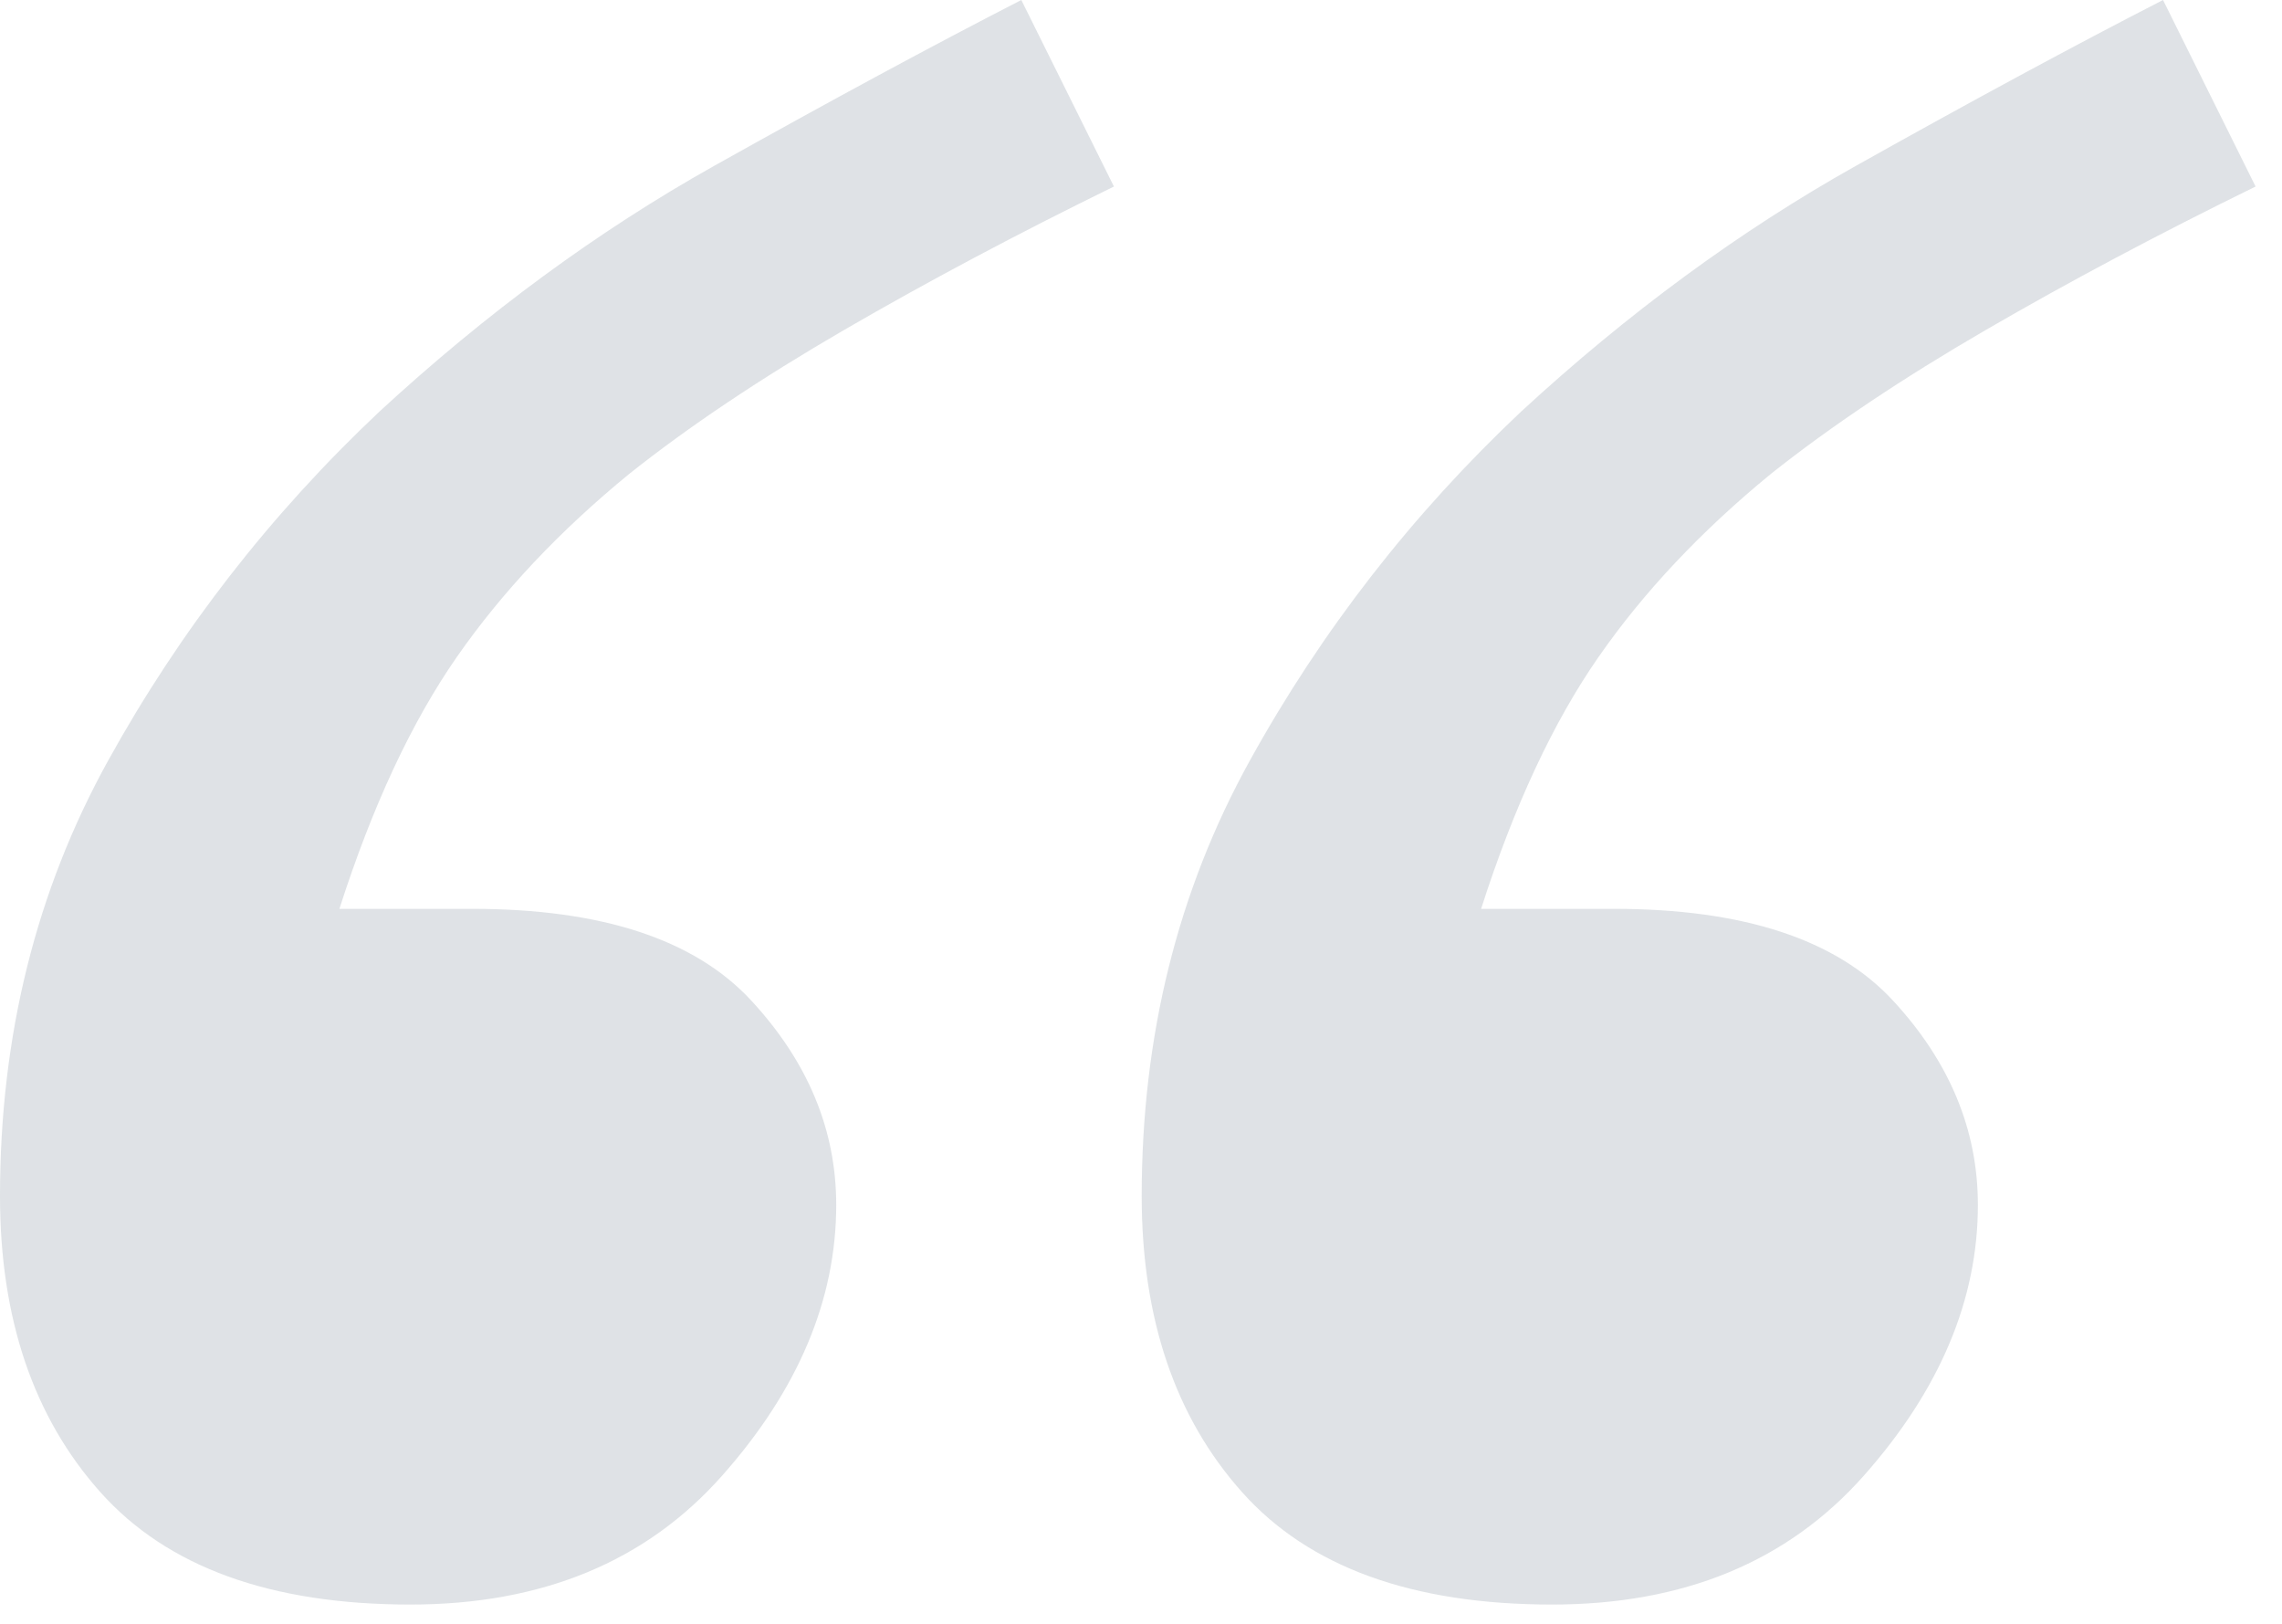 <?xml version="1.0" encoding="UTF-8"?>
<svg width="52px" height="37px" viewBox="0 0 52 37" version="1.1" xmlns="http://www.w3.org/2000/svg" xmlns:xlink="http://www.w3.org/1999/xlink">
    <!-- Generator: Sketch 45.2 (43514) - http://www.bohemiancoding.com/sketch -->
    <title>“</title>
    <desc>Created with Sketch.</desc>
    <defs></defs>
    <g id="Page-1" stroke="none" stroke-width="1" fill="none" fill-rule="evenodd" opacity="0.2">
        <g id="Packages" transform="translate(-234, -915)" fill="#5E7081">
            <g id="BG" transform="translate(0, 835)">
                <g id="Group-51" transform="translate(230, 80)">
                    <g id="Group-36">
                        <path d="M55.398,4.25 C53.195,5.329 51.145,6.419 49.246,7.521 C47.348,8.623 45.719,9.713 44.359,10.793 C42.766,12.097 41.453,13.491 40.422,14.975 C39.391,16.459 38.5,18.37 37.75,20.708 L40.773,20.708 C43.727,20.708 45.848,21.405 47.137,22.8 C48.426,24.194 49.07,25.745 49.07,27.454 C49.07,29.612 48.203,31.67 46.469,33.626 C44.734,35.582 42.367,36.56 39.367,36.56 C36.18,36.56 33.824,35.706 32.301,33.997 C30.777,32.288 30.016,30.04 30.016,27.252 C30.016,23.609 30.836,20.304 32.477,17.336 C34.117,14.368 36.18,11.715 38.664,9.376 C41.102,7.128 43.645,5.261 46.293,3.777 C48.941,2.293 51.273,1.034 53.289,0 L55.398,4.25 Z M29.383,4.25 C27.18,5.329 25.129,6.419 23.23,7.521 C21.332,8.623 19.703,9.713 18.344,10.793 C16.75,12.097 15.438,13.491 14.406,14.975 C13.375,16.459 12.484,18.37 11.734,20.708 L14.758,20.708 C17.711,20.708 19.832,21.405 21.121,22.8 C22.41,24.194 23.055,25.745 23.055,27.454 C23.055,29.612 22.188,31.67 20.453,33.626 C18.719,35.582 16.352,36.56 13.352,36.56 C10.164,36.56 7.809,35.706 6.285,33.997 C4.762,32.288 4,30.04 4,27.252 C4,23.609 4.82,20.304 6.461,17.336 C8.102,14.368 10.164,11.715 12.648,9.376 C15.086,7.128 17.629,5.261 20.277,3.777 C22.926,2.293 25.258,1.034 27.273,0 L29.383,4.25 Z" id="“"></path>
                    </g>
                </g>
            </g>
        </g>
    </g>
</svg>